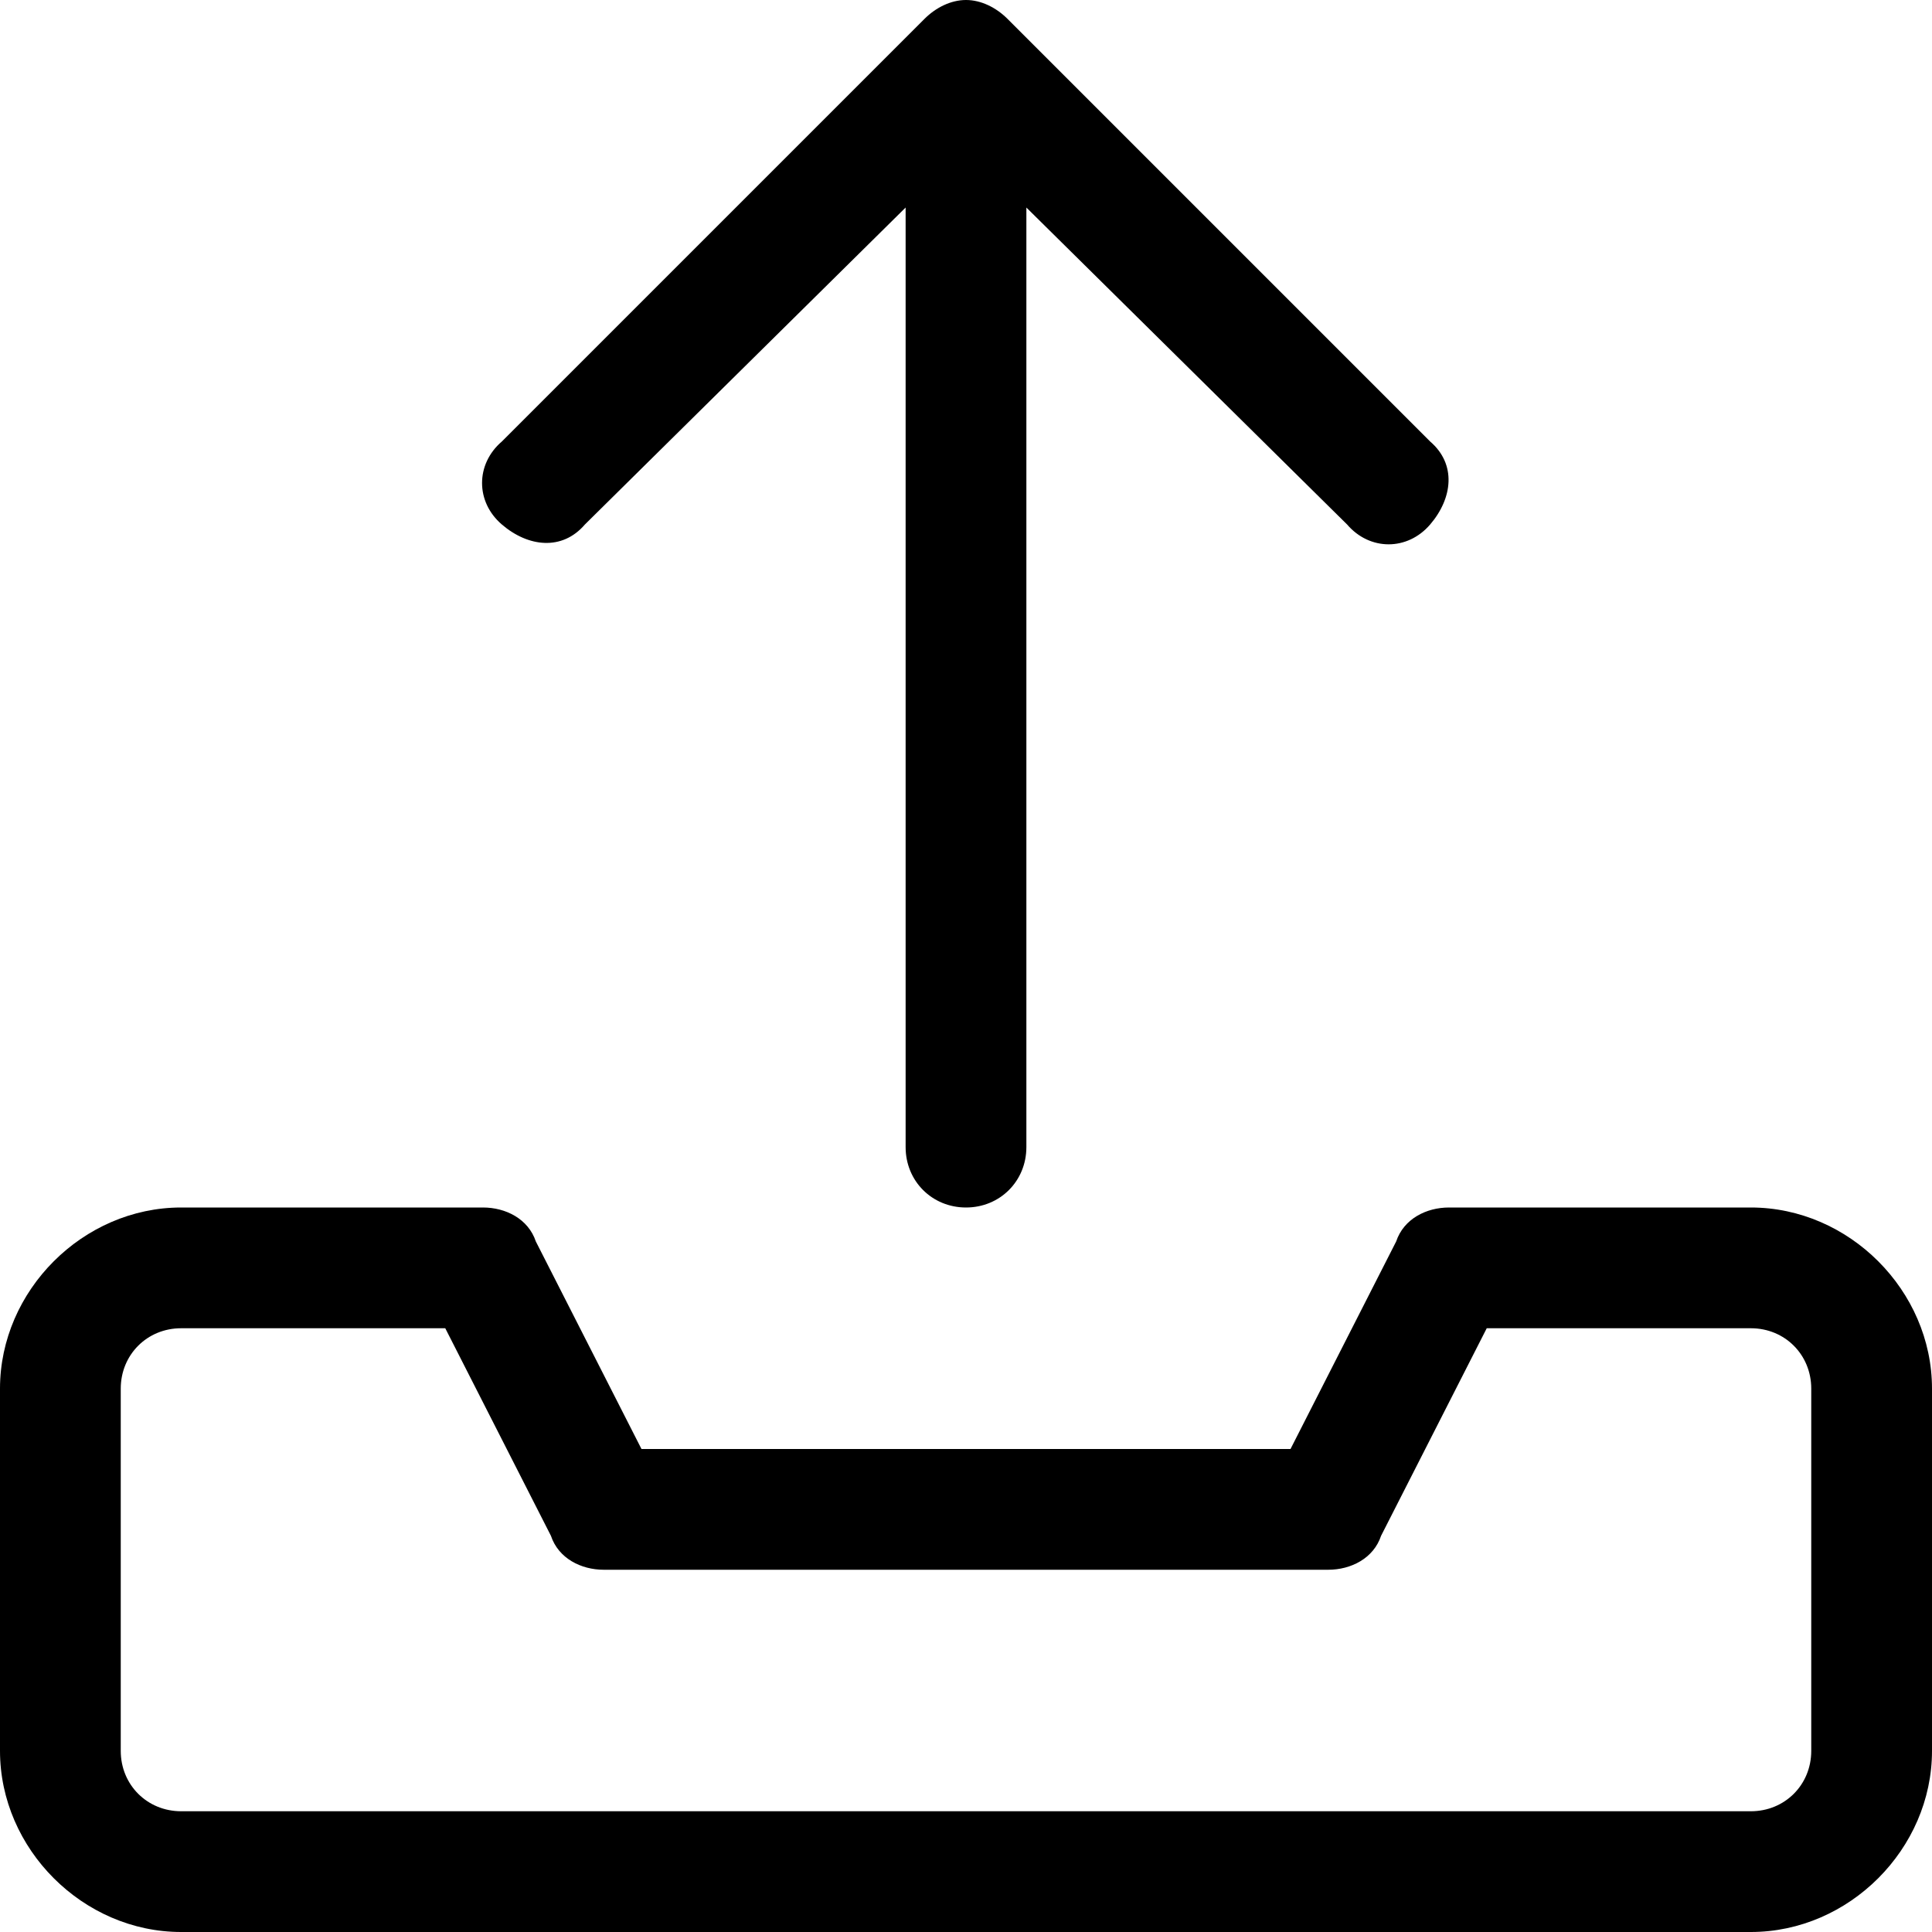 <svg xmlns="http://www.w3.org/2000/svg" viewBox="0 0 512 512"><!-- Font Awesome Pro 6.0.0-alpha1 by @fontawesome - https://fontawesome.com License - https://fontawesome.com/license (Commercial License) --><path d="M155 139L240 55V304C240 313 247 320 256 320S272 313 272 304V55L357 139C363 146 373 146 379 139S386 123 379 117L267 5C264 2 260 0 256 0S248 2 245 5L133 117C126 123 126 133 133 139S149 146 155 139ZM464 320H384C378 320 372 323 370 329L342 384H170L142 329C140 323 134 320 128 320H48C22 320 0 342 0 368V464C0 490 22 512 48 512H464C490 512 512 490 512 464V368C512 342 490 320 464 320ZM480 464C480 473 473 480 464 480H48C39 480 32 473 32 464V368C32 359 39 352 48 352H118L146 407C148 413 154 416 160 416H352C358 416 364 413 366 407L394 352H464C473 352 480 359 480 368V464Z"/></svg>